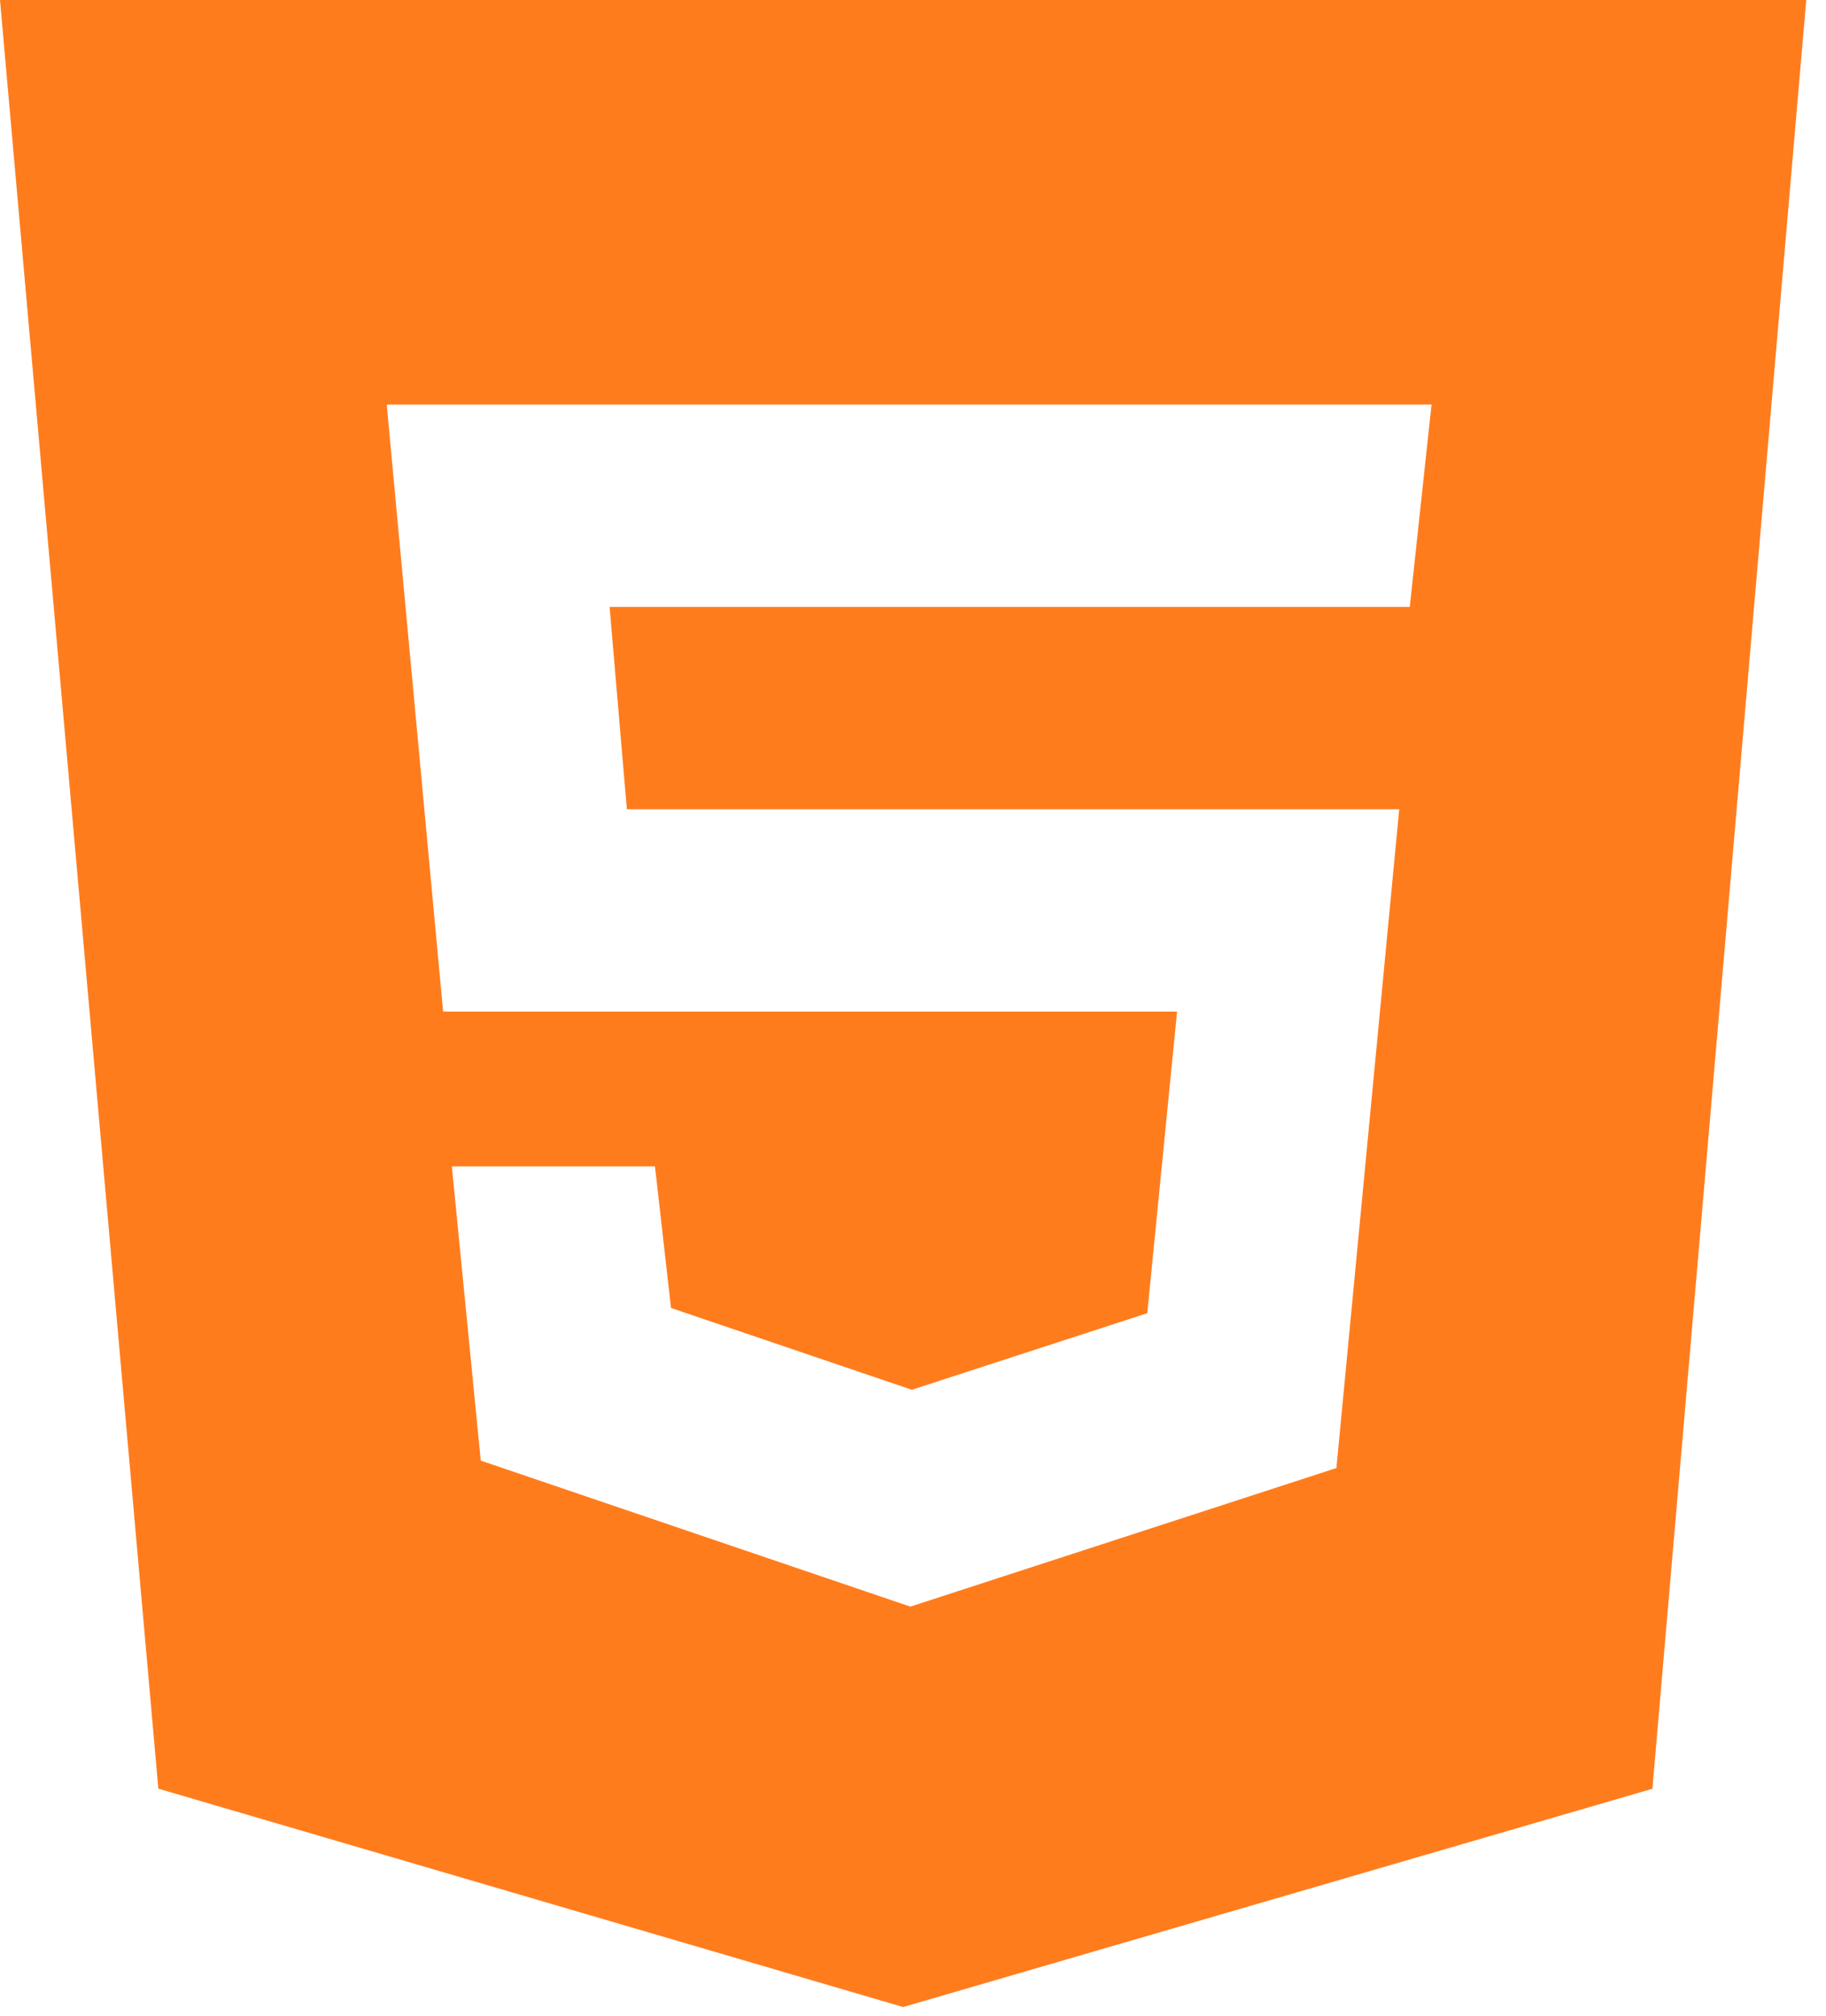 <svg width="77" height="85" viewBox="0 0 77 85" fill="none" xmlns="http://www.w3.org/2000/svg">
    <path d="M0 0L6.677 75.422L38.083 84.63L69.68 75.426L76.167 0H0ZM59.448 25.592H25.706L26.434 34.123H59.004L56.355 61.902L38.388 67.746L20.273 61.589L19.054 49.182H27.619L28.296 55.153L38.452 58.602L48.379 55.373L49.635 42.657H18.686L16.308 17.057H60.366L59.448 25.592Z" fill="#FF7C1D"/>
</svg>
